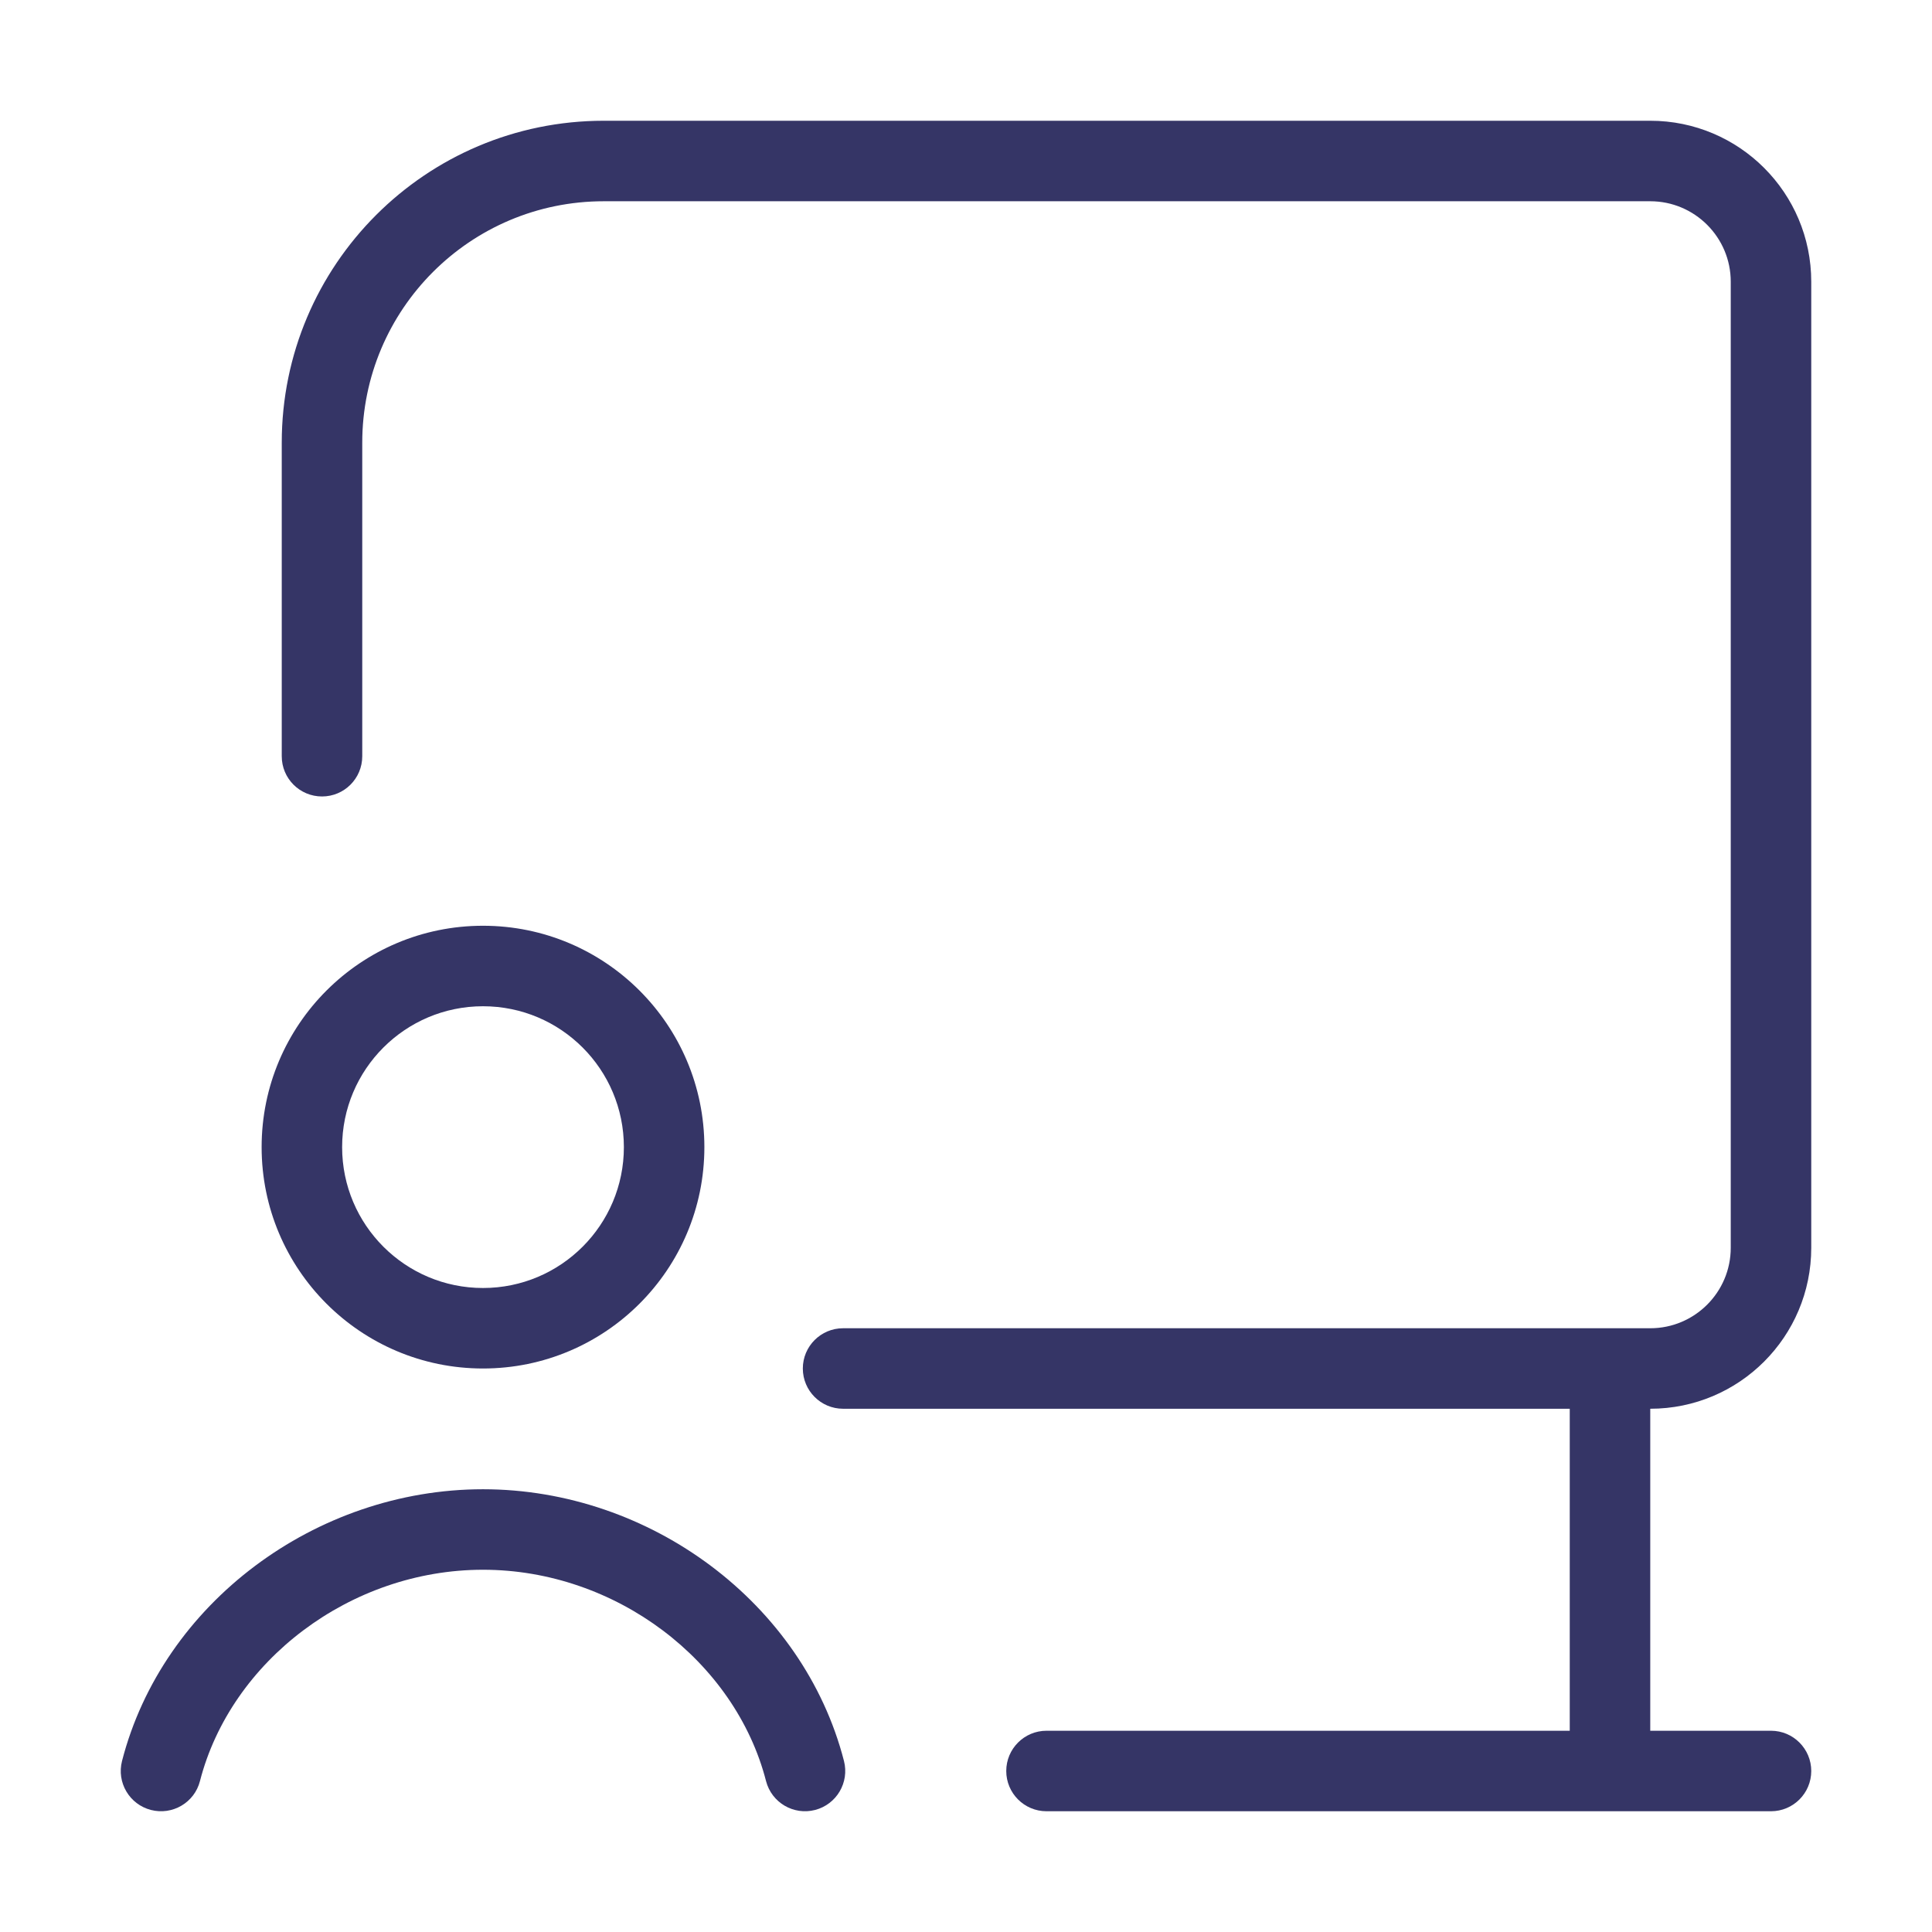 <svg width="24" height="24" viewBox="0 0 24 24" fill="none" xmlns="http://www.w3.org/2000/svg">
<path d="M7.5 2.5C5.843 2.5 4.5 3.843 4.5 5.5V9.394C4.5 9.671 4.276 9.894 4 9.894C3.724 9.894 3.5 9.671 3.5 9.394V5.5C3.5 3.291 5.291 1.5 7.5 1.5H20.5C21.605 1.5 22.5 2.395 22.5 3.5V15.5C22.5 16.605 21.605 17.5 20.5 17.5V21.5H22C22.276 21.5 22.5 21.724 22.5 22C22.5 22.276 22.276 22.5 22 22.5H13C12.724 22.5 12.5 22.276 12.5 22C12.5 21.724 12.724 21.5 13 21.5H19.5V17.5H10.473C10.197 17.5 9.973 17.276 9.973 17C9.973 16.724 10.197 16.5 10.473 16.5H20.5C21.052 16.5 21.5 16.052 21.5 15.5V3.5C21.5 2.948 21.052 2.5 20.5 2.5H7.5Z" fill="#353566"/>
<path d="M6 19.5C4.351 19.5 2.868 20.633 2.484 22.125C2.416 22.392 2.143 22.553 1.875 22.484C1.608 22.415 1.447 22.143 1.516 21.875C2.02 19.917 3.921 18.5 6 18.5C8.079 18.5 9.98 19.917 10.484 21.875C10.553 22.143 10.392 22.415 10.125 22.484C9.857 22.553 9.585 22.392 9.516 22.125C9.132 20.633 7.649 19.5 6 19.5Z" fill="#353566"/>
<path fill-rule="evenodd" clip-rule="evenodd" d="M6 11.5C4.481 11.5 3.25 12.731 3.25 14.25C3.25 15.769 4.481 17 6 17C7.519 17 8.75 15.769 8.75 14.25C8.75 12.731 7.519 11.5 6 11.5ZM4.25 14.25C4.25 13.284 5.034 12.5 6 12.5C6.967 12.5 7.75 13.284 7.75 14.25C7.75 15.216 6.967 16 6 16C5.034 16 4.25 15.216 4.25 14.25Z" fill="#353566"/>
</svg>
